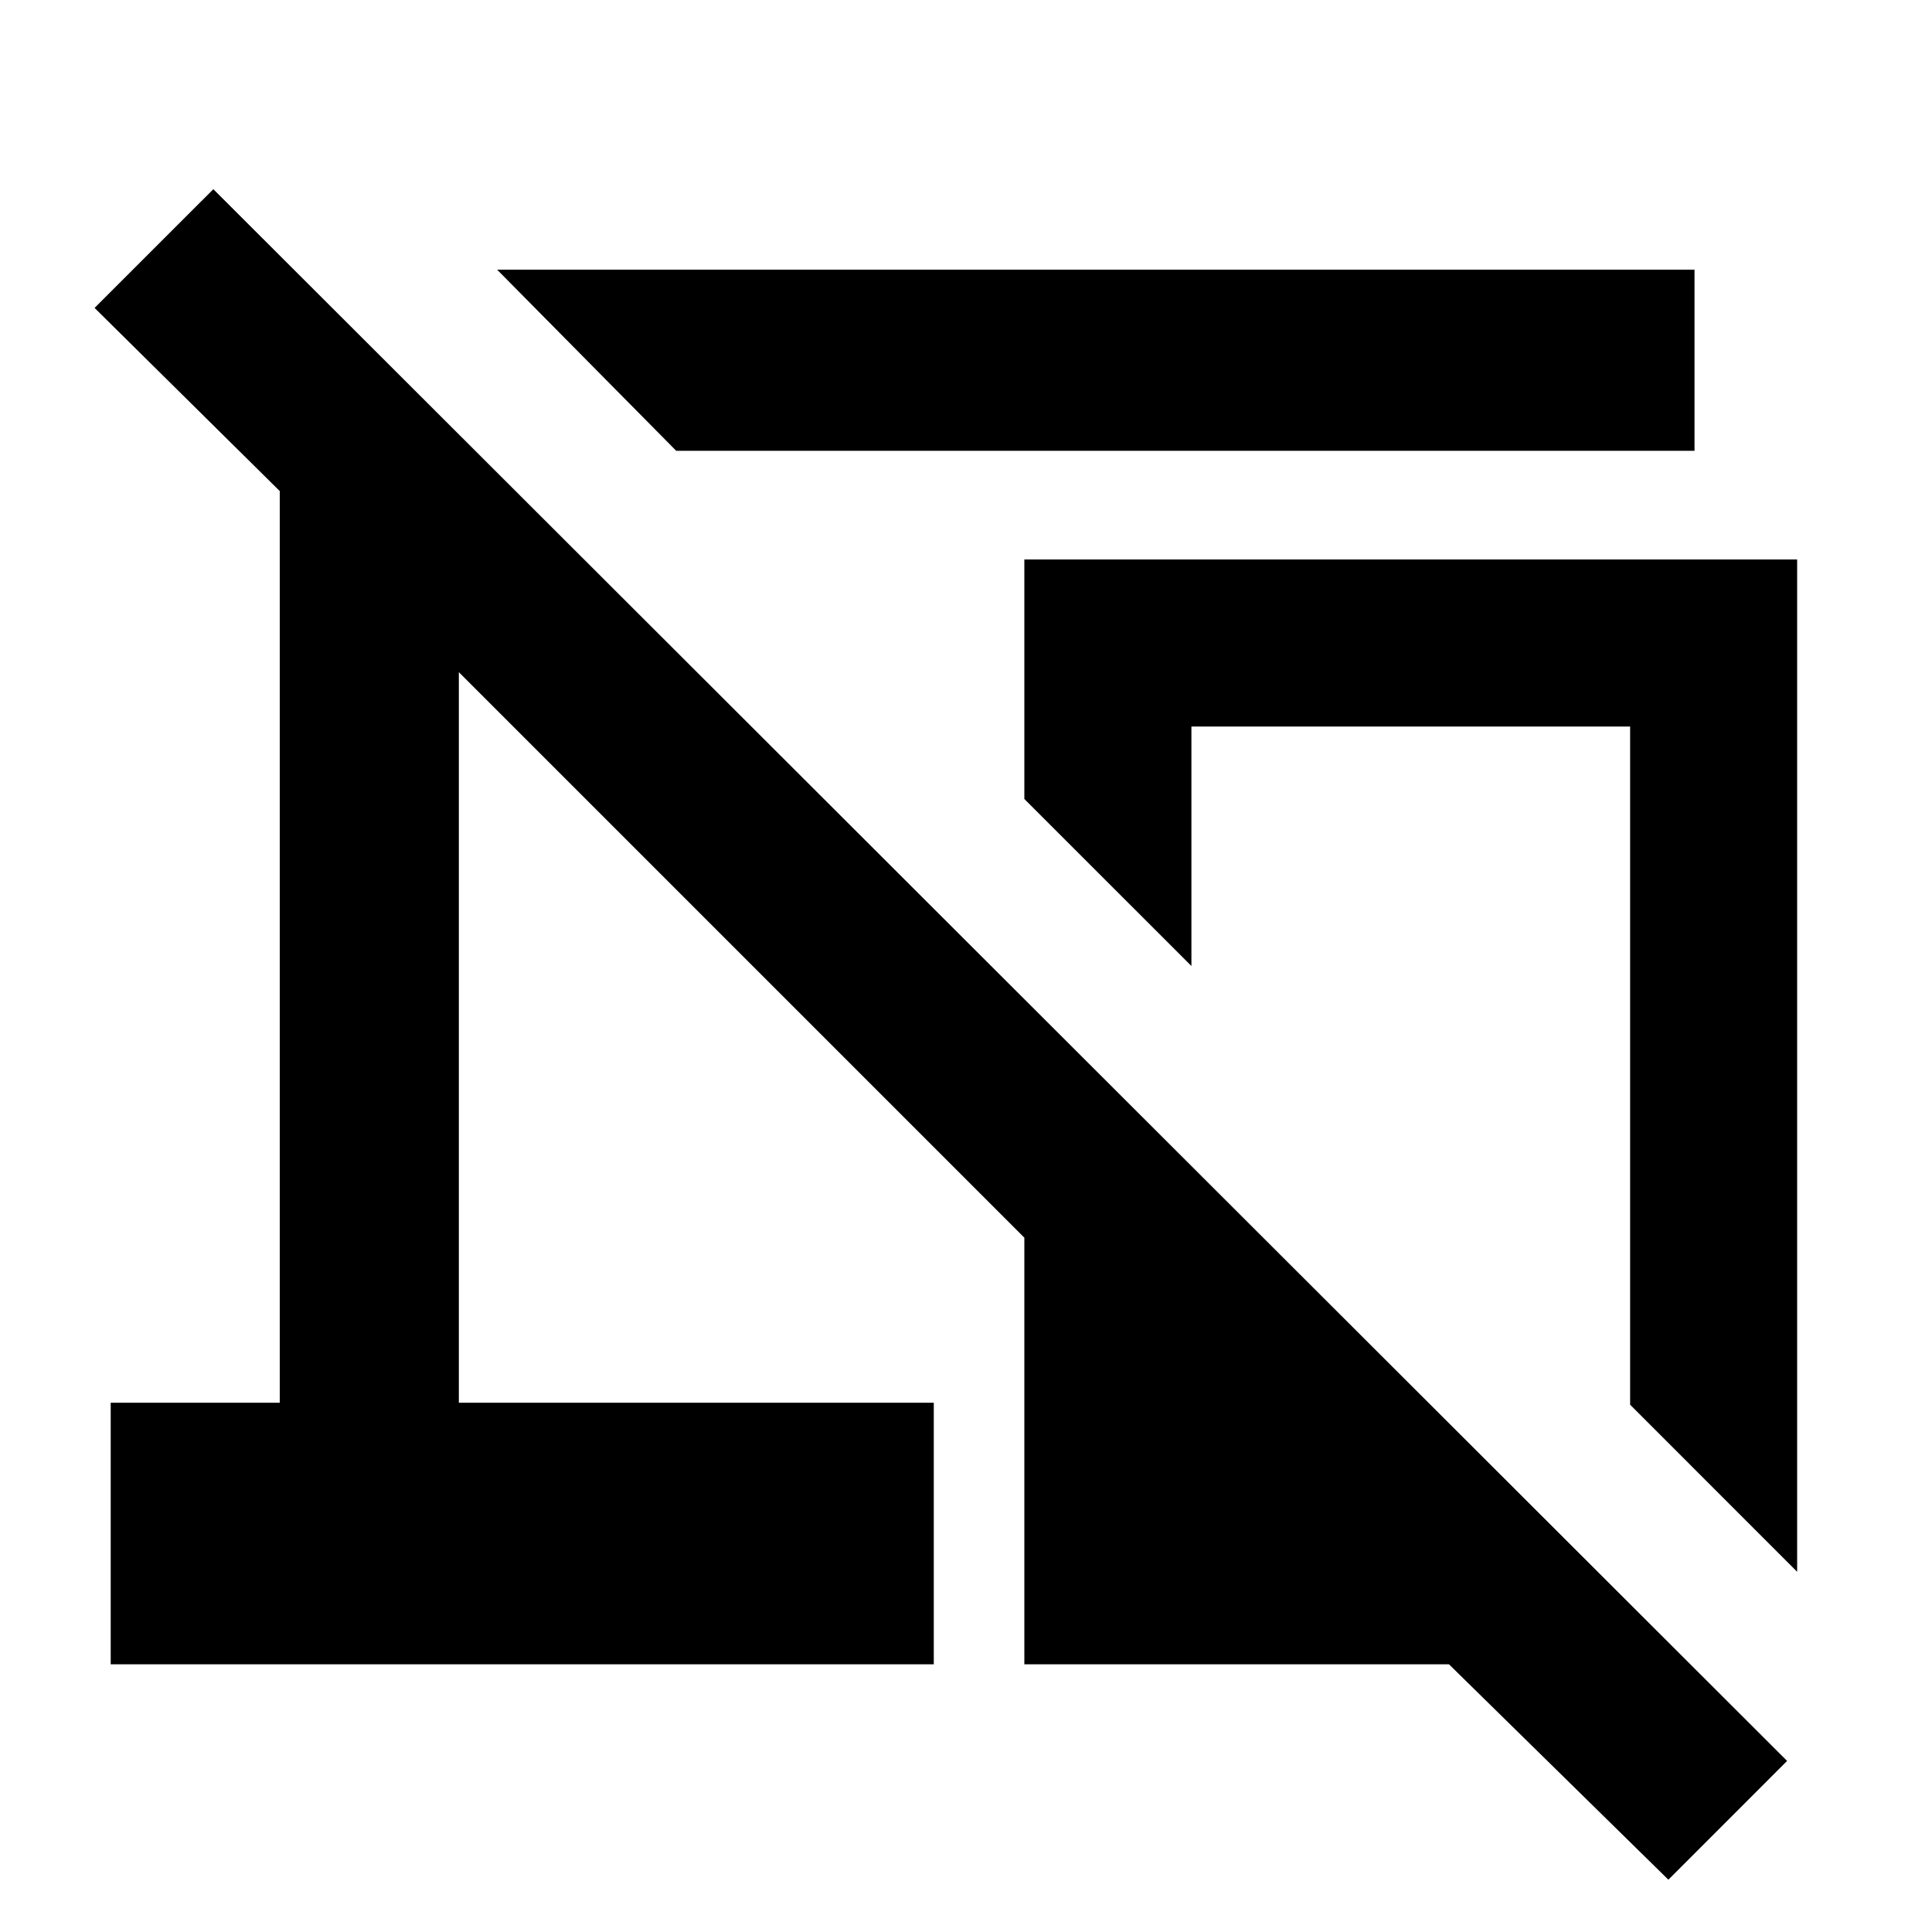 <svg xmlns="http://www.w3.org/2000/svg" height="40" width="40"><path d="M14 9.333 10.292 5.583H35.083V9.333ZM37.208 32.542 33.75 29.083V15.042H24.667V20L21.208 16.542V11.583H37.208ZM34.542 38.917 30 34.458H21.208V25.625L9.5 13.917V29.042H19.333V34.458H2.292V29.042H5.792V10.167L1.958 6.375L4.417 3.917L37 36.458Z"/></svg>